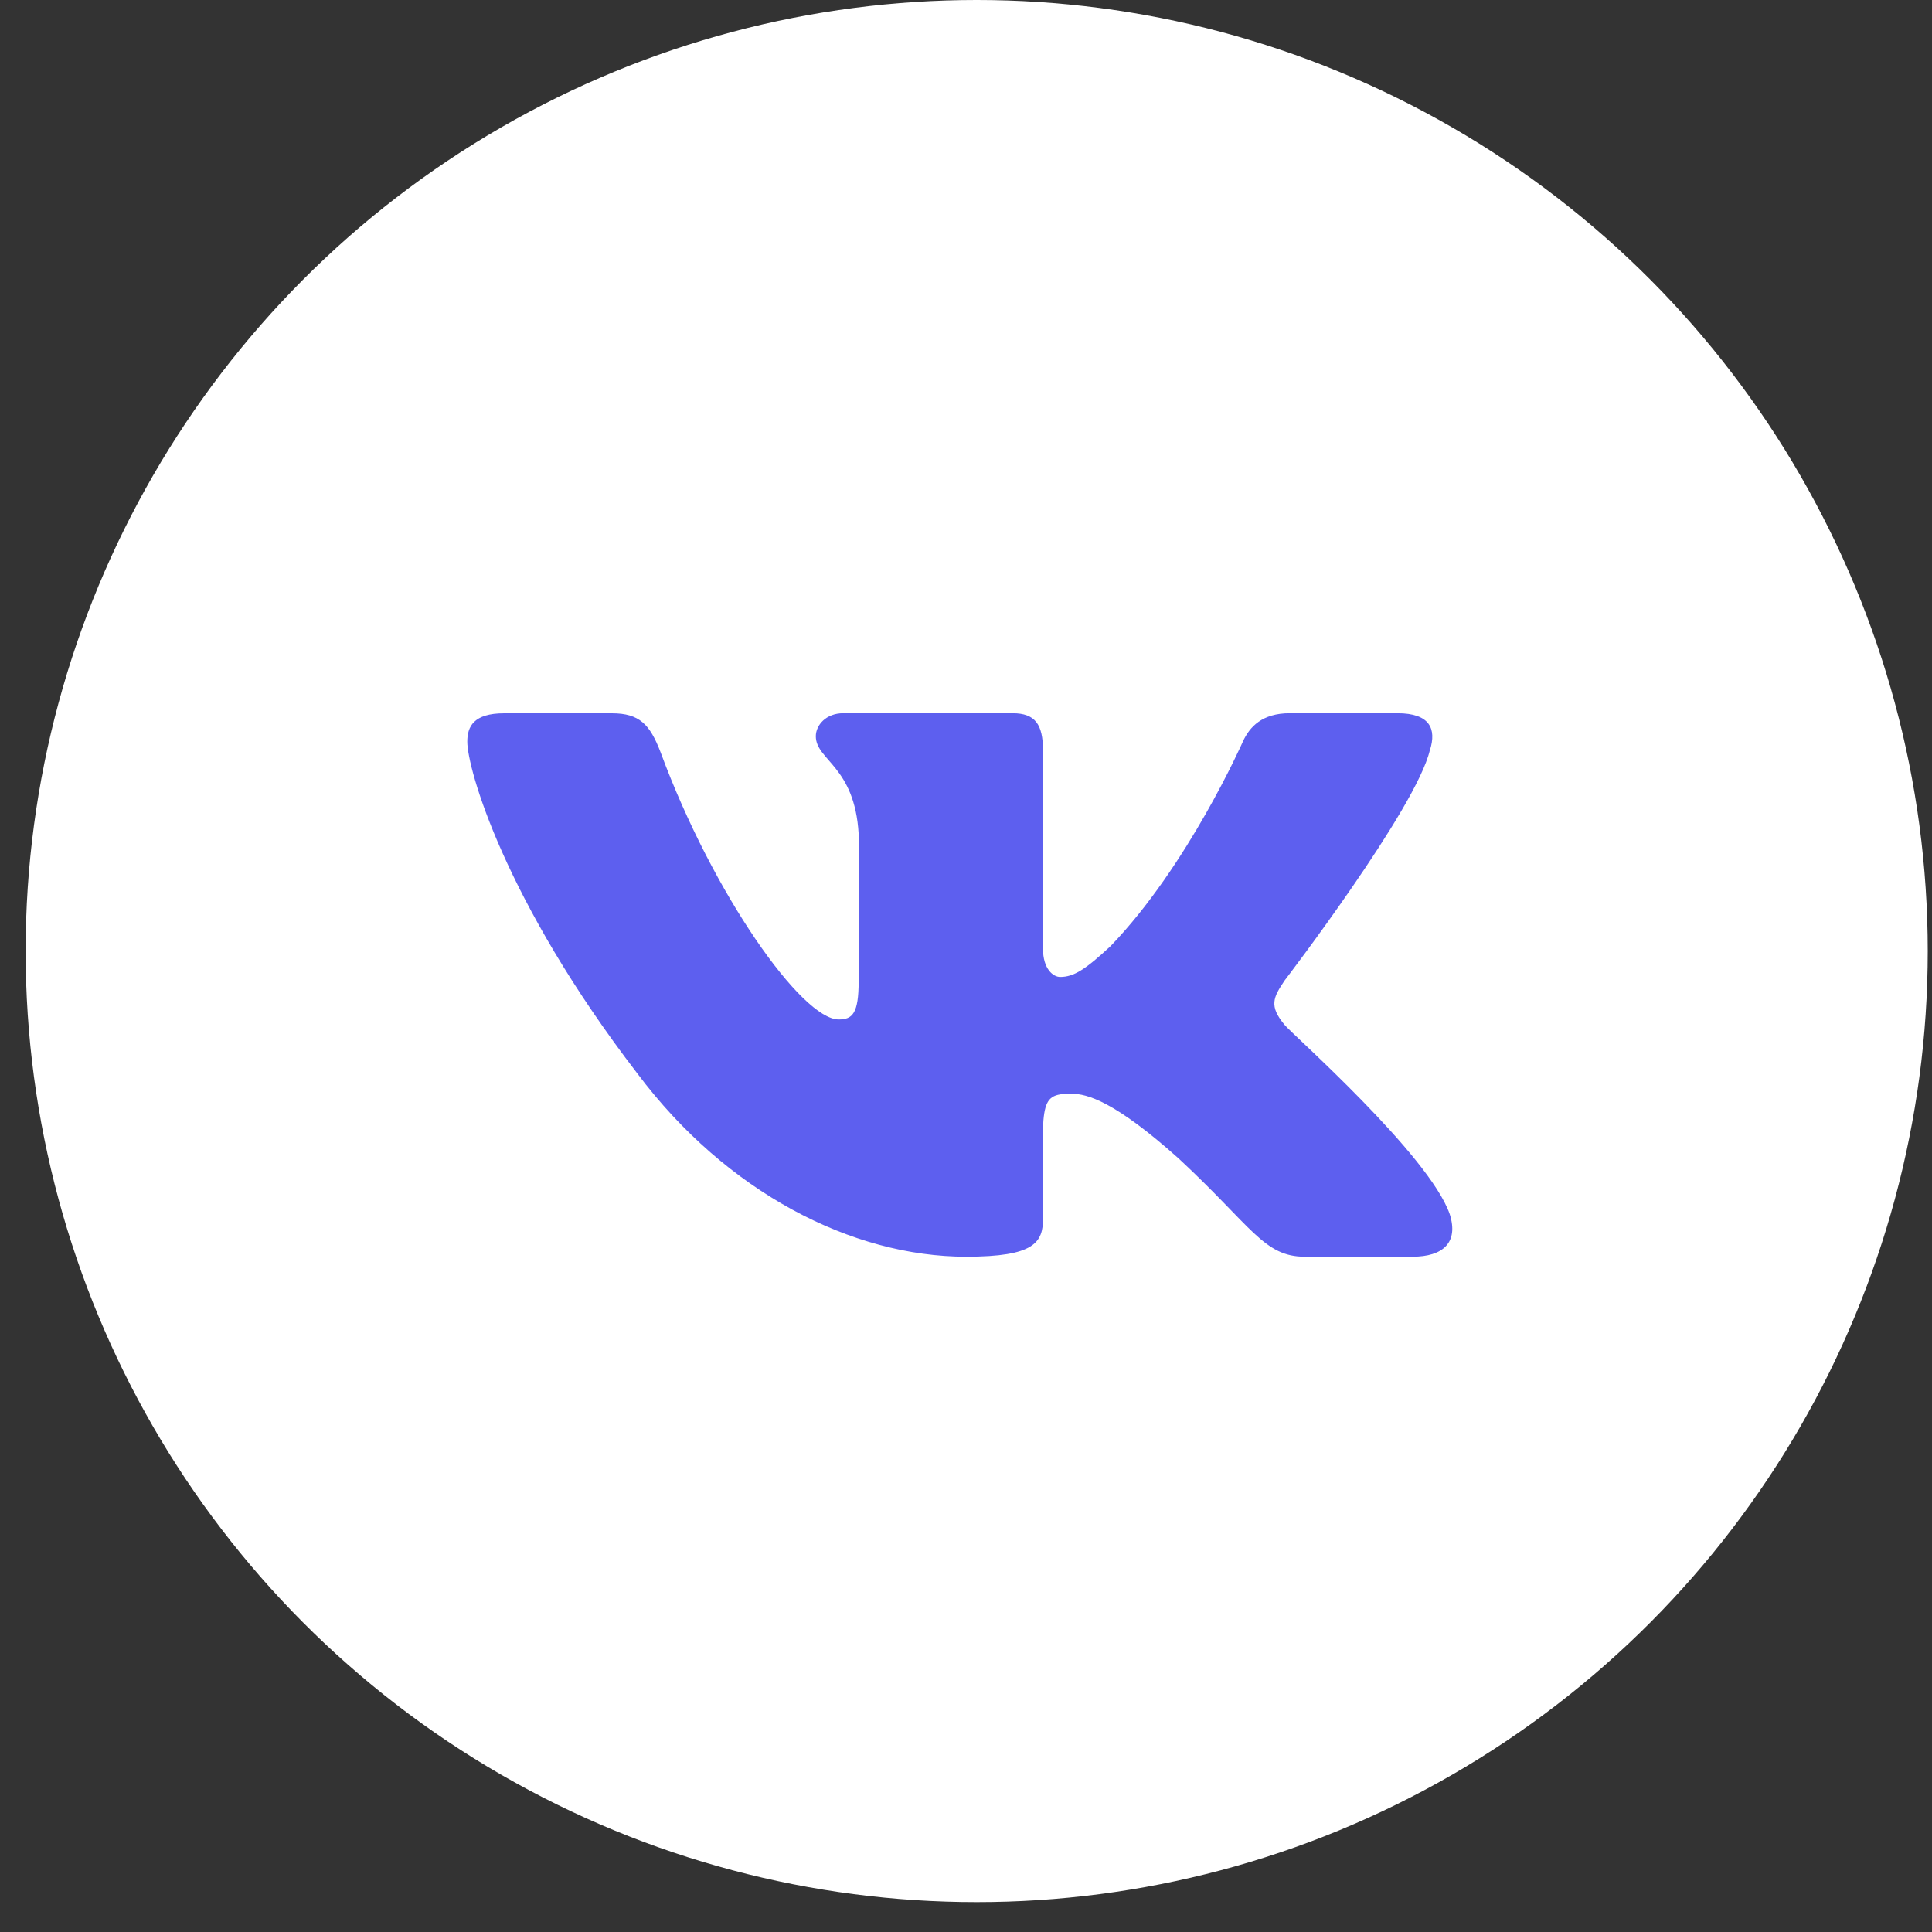 <svg width="30" height="30" viewBox="0 0 30 30" fill="none" xmlns="http://www.w3.org/2000/svg">
<rect x="0" y="0" width="30" height="30" fill="#333333" stroke="none"/>
<circle cx="15.166" cy="14.768" r="14.768" fill="white"/>
<path d="M19.948 15.915C19.701 15.619 19.771 15.488 19.948 15.224C19.951 15.221 21.992 12.553 22.203 11.648L22.204 11.648C22.309 11.318 22.204 11.075 21.699 11.075H20.026C19.601 11.075 19.404 11.284 19.299 11.516C19.299 11.516 18.448 13.444 17.243 14.693C16.854 15.054 16.675 15.17 16.462 15.17C16.358 15.17 16.195 15.054 16.195 14.725V11.648C16.195 11.252 16.076 11.075 15.724 11.075H13.094C12.827 11.075 12.668 11.26 12.668 11.432C12.668 11.807 13.271 11.893 13.333 12.948V15.236C13.333 15.738 13.237 15.83 13.023 15.83C12.455 15.83 11.075 13.895 10.257 11.68C10.092 11.25 9.931 11.076 9.502 11.076H7.829C7.352 11.076 7.256 11.284 7.256 11.517C7.256 11.928 7.824 13.972 9.899 16.672C11.282 18.515 13.23 19.514 15.002 19.514C16.067 19.514 16.197 19.293 16.197 18.911C16.197 17.15 16.1 16.983 16.634 16.983C16.881 16.983 17.307 17.099 18.301 17.988C19.437 19.042 19.624 19.514 20.26 19.514H21.933C22.409 19.514 22.651 19.293 22.512 18.855C22.194 17.934 20.045 16.041 19.948 15.915Z" fill="#5D5FEF"/>
</svg>
